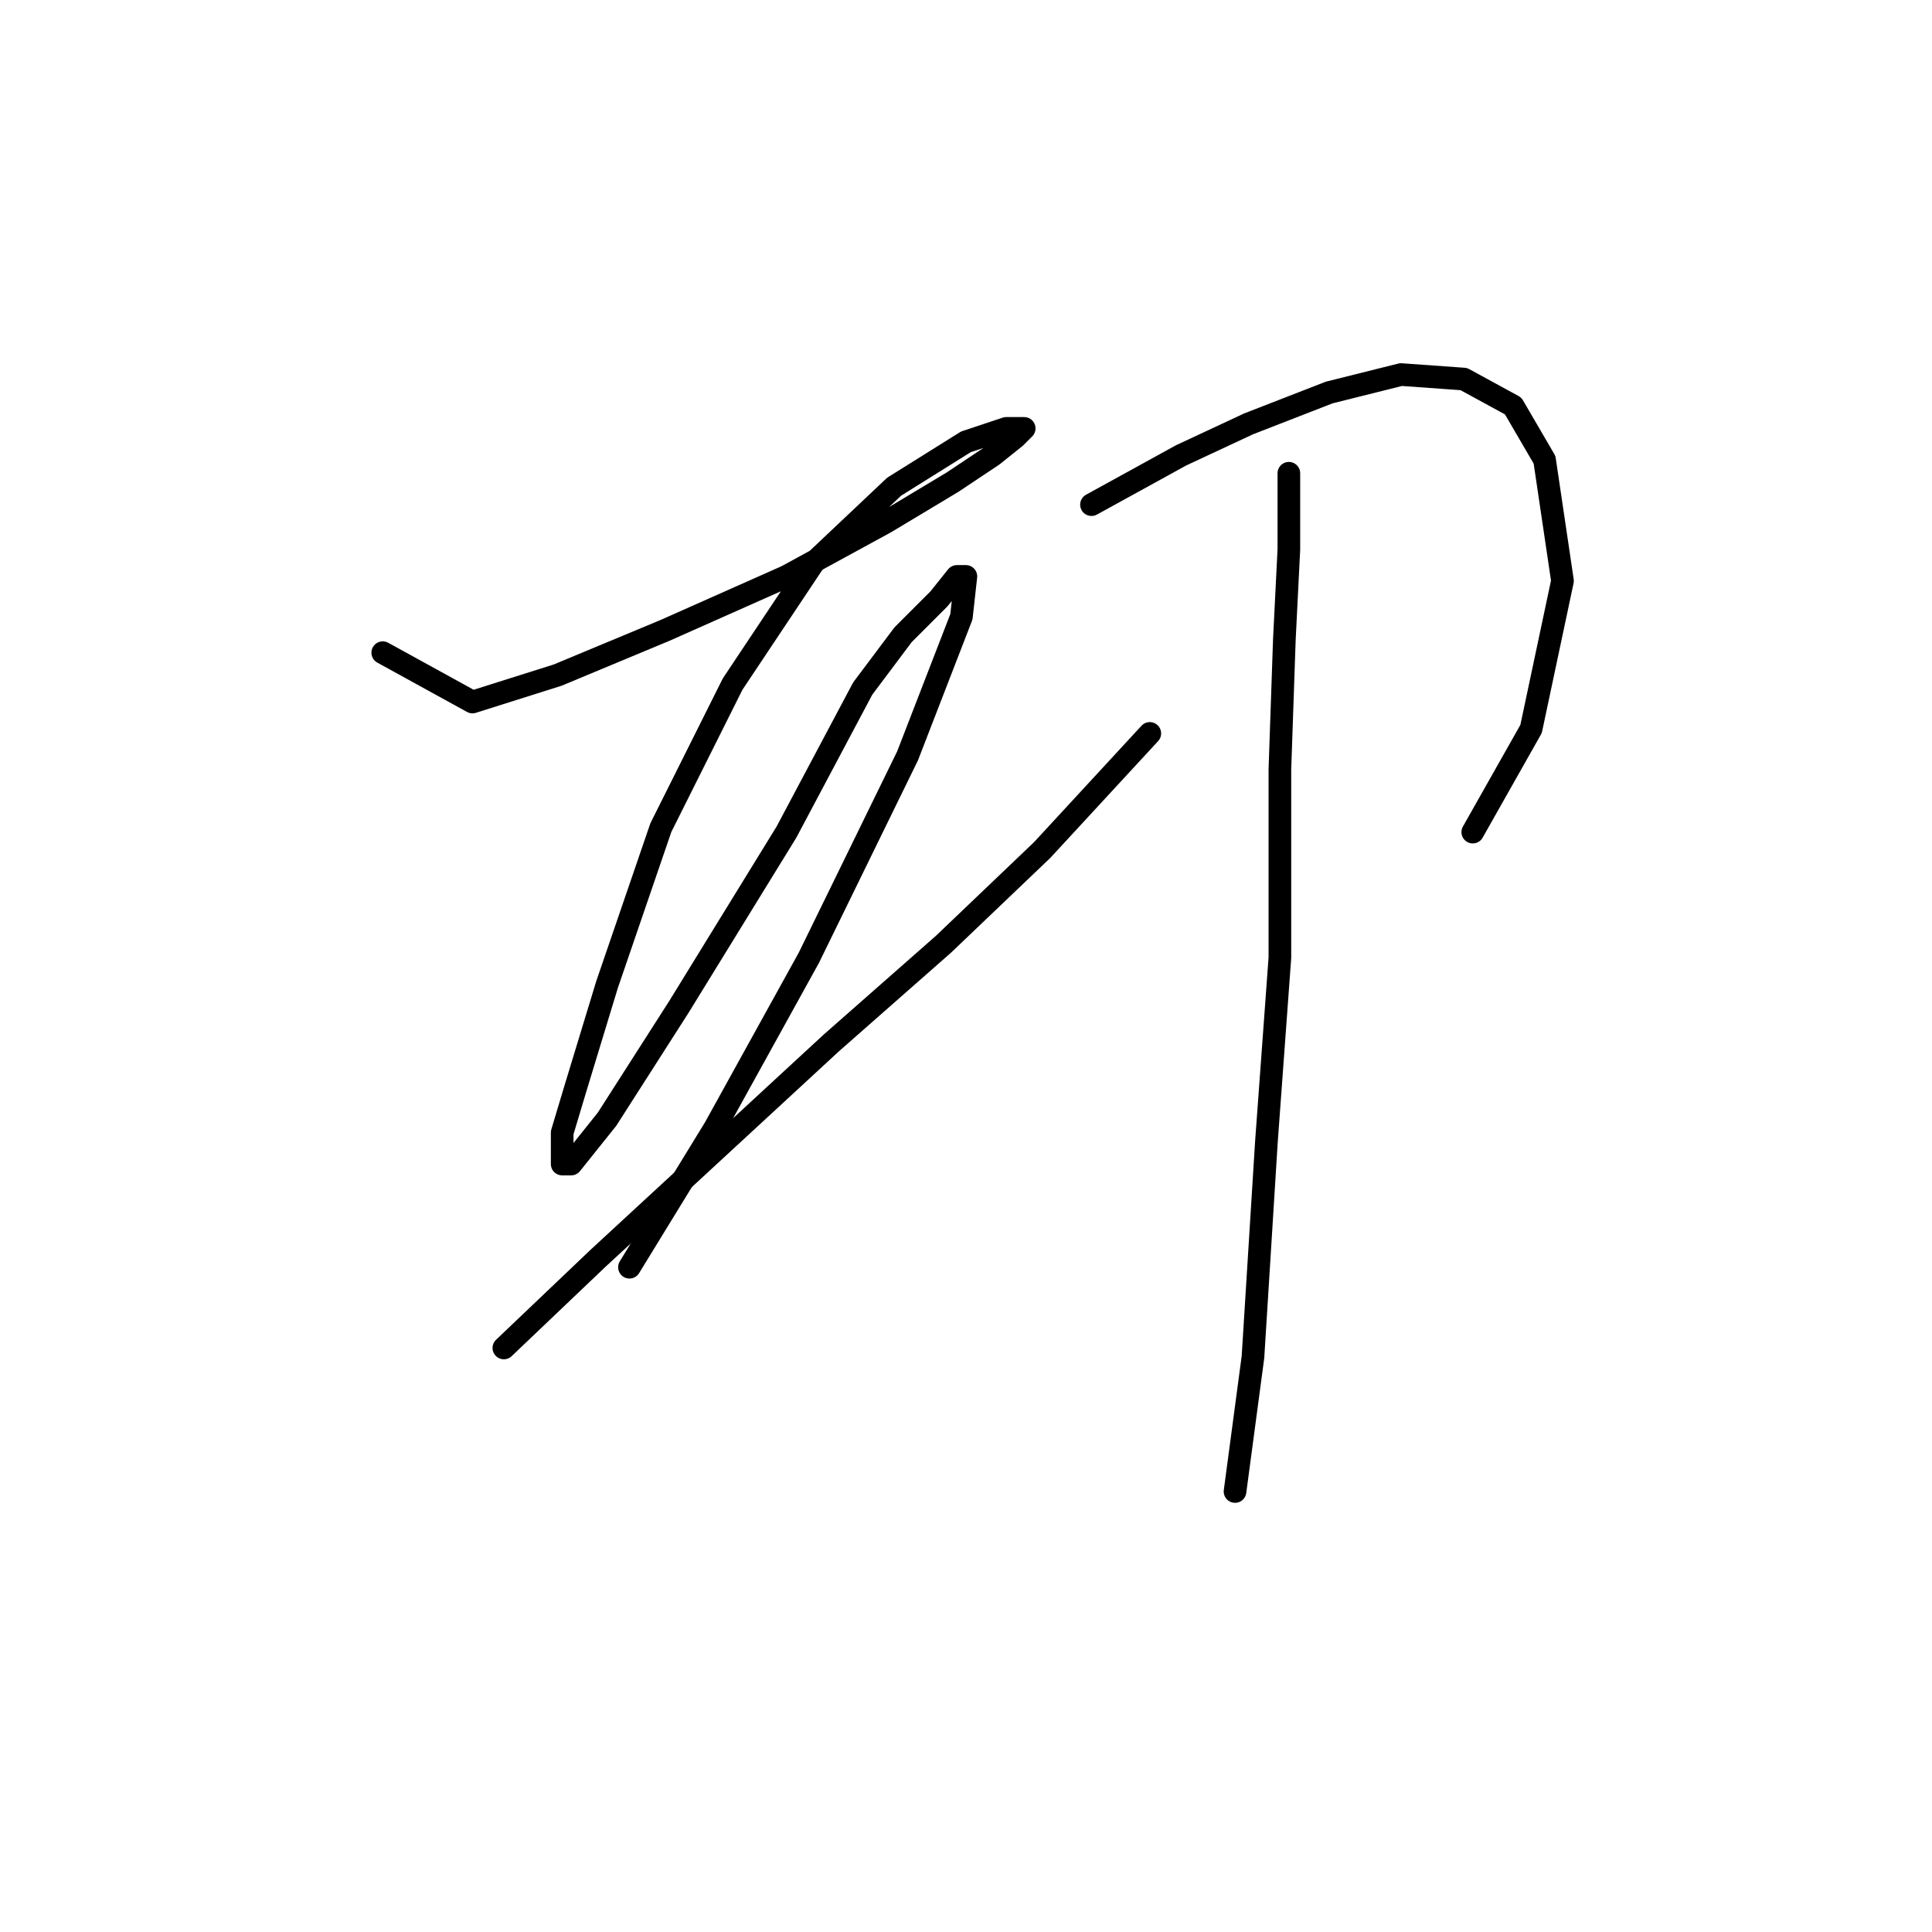 <?xml version="1.0" standalone="no"?>
    <svg width="256" height="256" xmlns="http://www.w3.org/2000/svg" version="1.1">
    <polyline stroke="black" stroke-width="3" stroke-linecap="round" fill="transparent" stroke-linejoin="round" points="50.716 86.483 62.603 93.021 73.896 89.455 88.162 83.511 104.21 76.378 117.286 69.246 126.202 63.896 131.551 60.33 134.523 57.953 135.712 56.764 133.335 56.764 127.985 58.547 118.475 64.491 107.776 74.595 97.077 90.644 87.567 109.664 80.435 130.467 76.274 144.138 74.491 150.082 74.491 154.242 75.68 154.242 80.435 148.299 89.945 133.439 104.21 110.258 114.314 91.238 119.664 84.105 124.419 79.35 126.796 76.378 127.985 76.378 127.391 81.728 120.258 100.154 107.182 126.901 94.7 149.487 83.406 167.913 83.406 167.913 " />
        <polyline stroke="black" stroke-width="3" stroke-linecap="round" fill="transparent" stroke-linejoin="round" points="66.764 178.612 79.246 166.724 94.7 152.459 110.154 138.194 125.013 125.118 138.09 112.636 152.355 97.182 152.355 97.182 " />
        <polyline stroke="black" stroke-width="3" stroke-linecap="round" fill="transparent" stroke-linejoin="round" points="144.628 66.868 156.515 60.33 165.431 56.169 176.13 52.009 185.64 49.631 193.961 50.226 200.5 53.792 204.66 60.925 207.038 76.973 202.877 96.587 195.15 110.258 195.15 110.258 " />
        <polyline stroke="black" stroke-width="3" stroke-linecap="round" fill="transparent" stroke-linejoin="round" points="170.781 62.708 170.781 72.812 170.186 84.7 169.592 101.937 169.592 126.901 167.809 151.27 166.026 179.801 163.648 197.632 163.648 197.632 " />
        </svg>